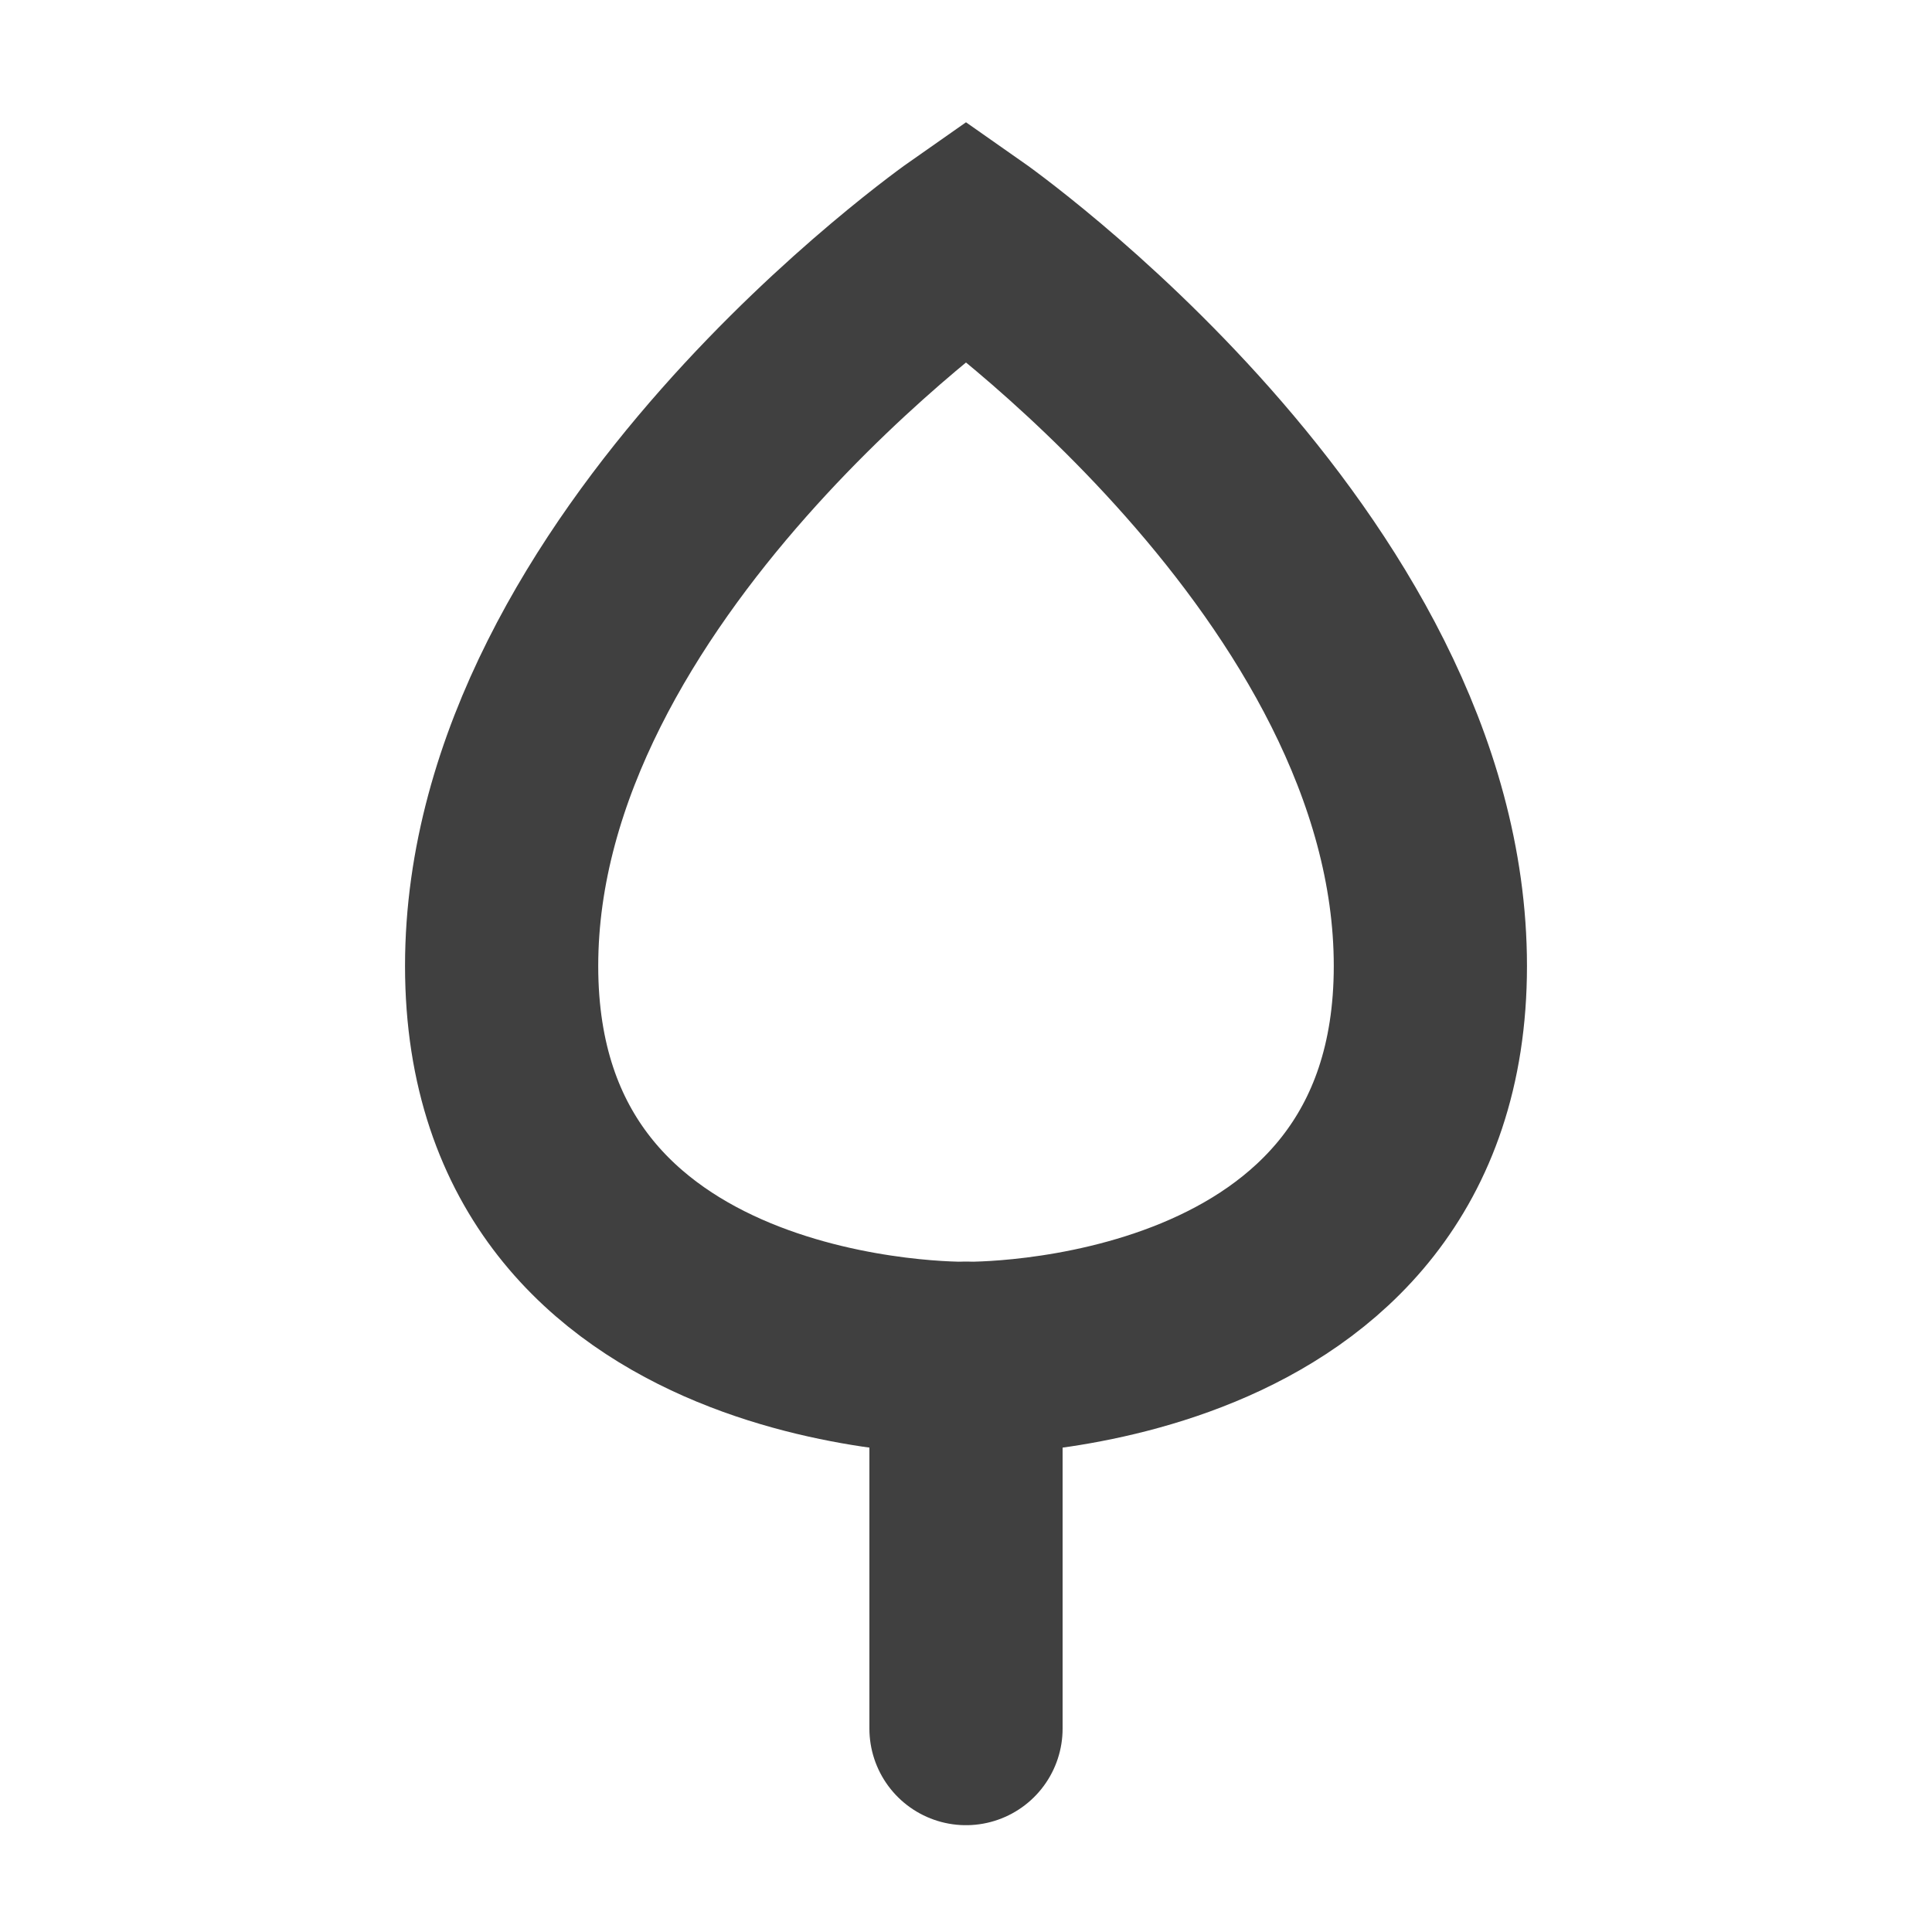 <svg xmlns="http://www.w3.org/2000/svg" viewBox="0 0 280 280"><defs><style>.a,.b{fill:none;stroke:#404040;stroke-miterlimit:10;stroke-width:28px;}.b{stroke-linecap:round;}</style></defs><title>Element-Tree-3-Grey-75</title><path class="a" d="M207.3,140c0,58.09-67.3,56.86-67.3,56.86S72.7,198.09,72.7,140,140,34.81,140,34.81,207.3,81.91,207.3,140Z"/><line class="b" x1="140" y1="196.86" x2="140" y2="250.52"/></svg>